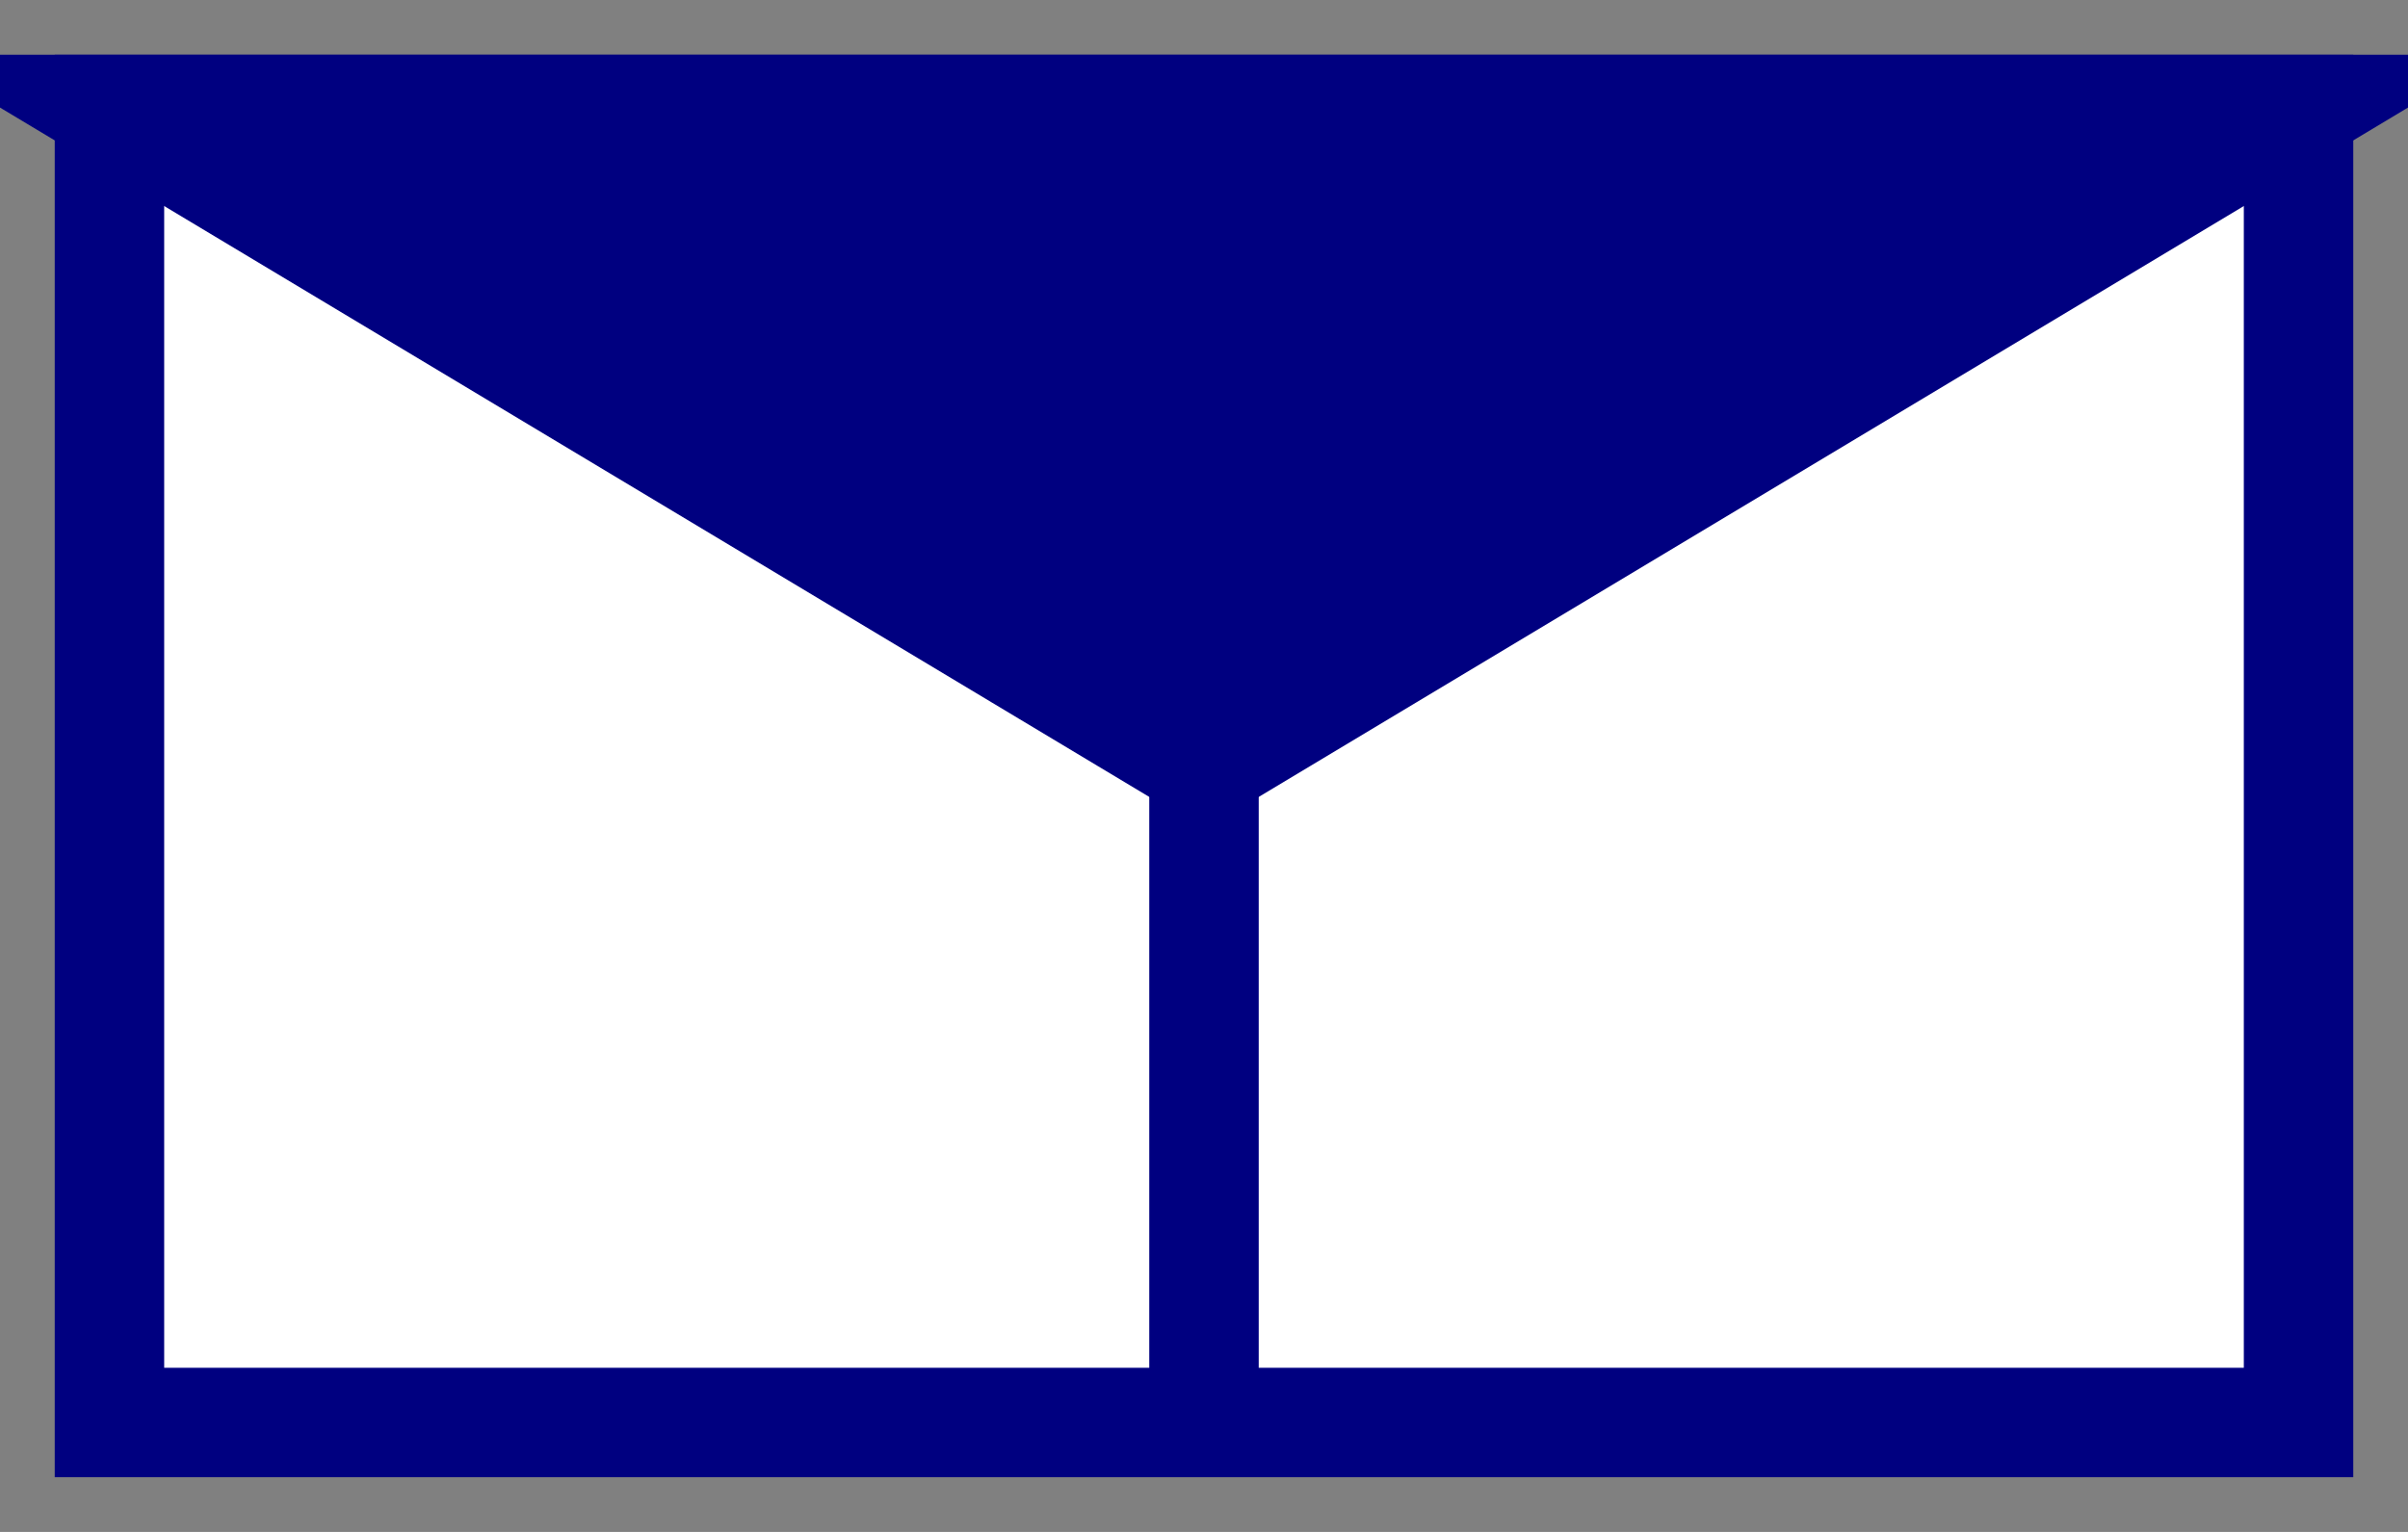 <?xml version="1.0" encoding="UTF-8"?>
<svg xmlns="http://www.w3.org/2000/svg" xmlns:xlink="http://www.w3.org/1999/xlink" xmlns:cge="http://iec.ch/TC57/2005/SVG-schema#" width="22" height="14" >
  <rect width="100%" height="100%" fill="#808080" stroke="none"/>
  <defs>
    <symbol preserveAspectRatio="xMidYMid" viewBox="0 0 22.0 14.0" id="配电电缆分支箱(20)"> 
      <polygon fill="none" points="1.0,1.0 21.0,1.0 21.0,13.0 1.0,13.0" stroke="rgb(0,0,128)" stroke-width="1" style="fill:rgb(255,255,255);"/>  
      <line stroke="rgb(0,0,128)" y1="7.0" x1="11.0" y2="13.0" stroke-width="1" x2="11.0" style="fill:rgb(255,255,255);"/>  
      <polygon fill="rgb(0,0,128)" points="11.0,7.0 21.0,1.0 1.0,1.0" stroke="rgb(0,0,128)" stroke-width="1"/> 
    </symbol>
  </defs>
  <g id="100">
    <use x="0" y="0"  xlink:href="#配电电缆分支箱(20)"/>
  </g>
</svg>